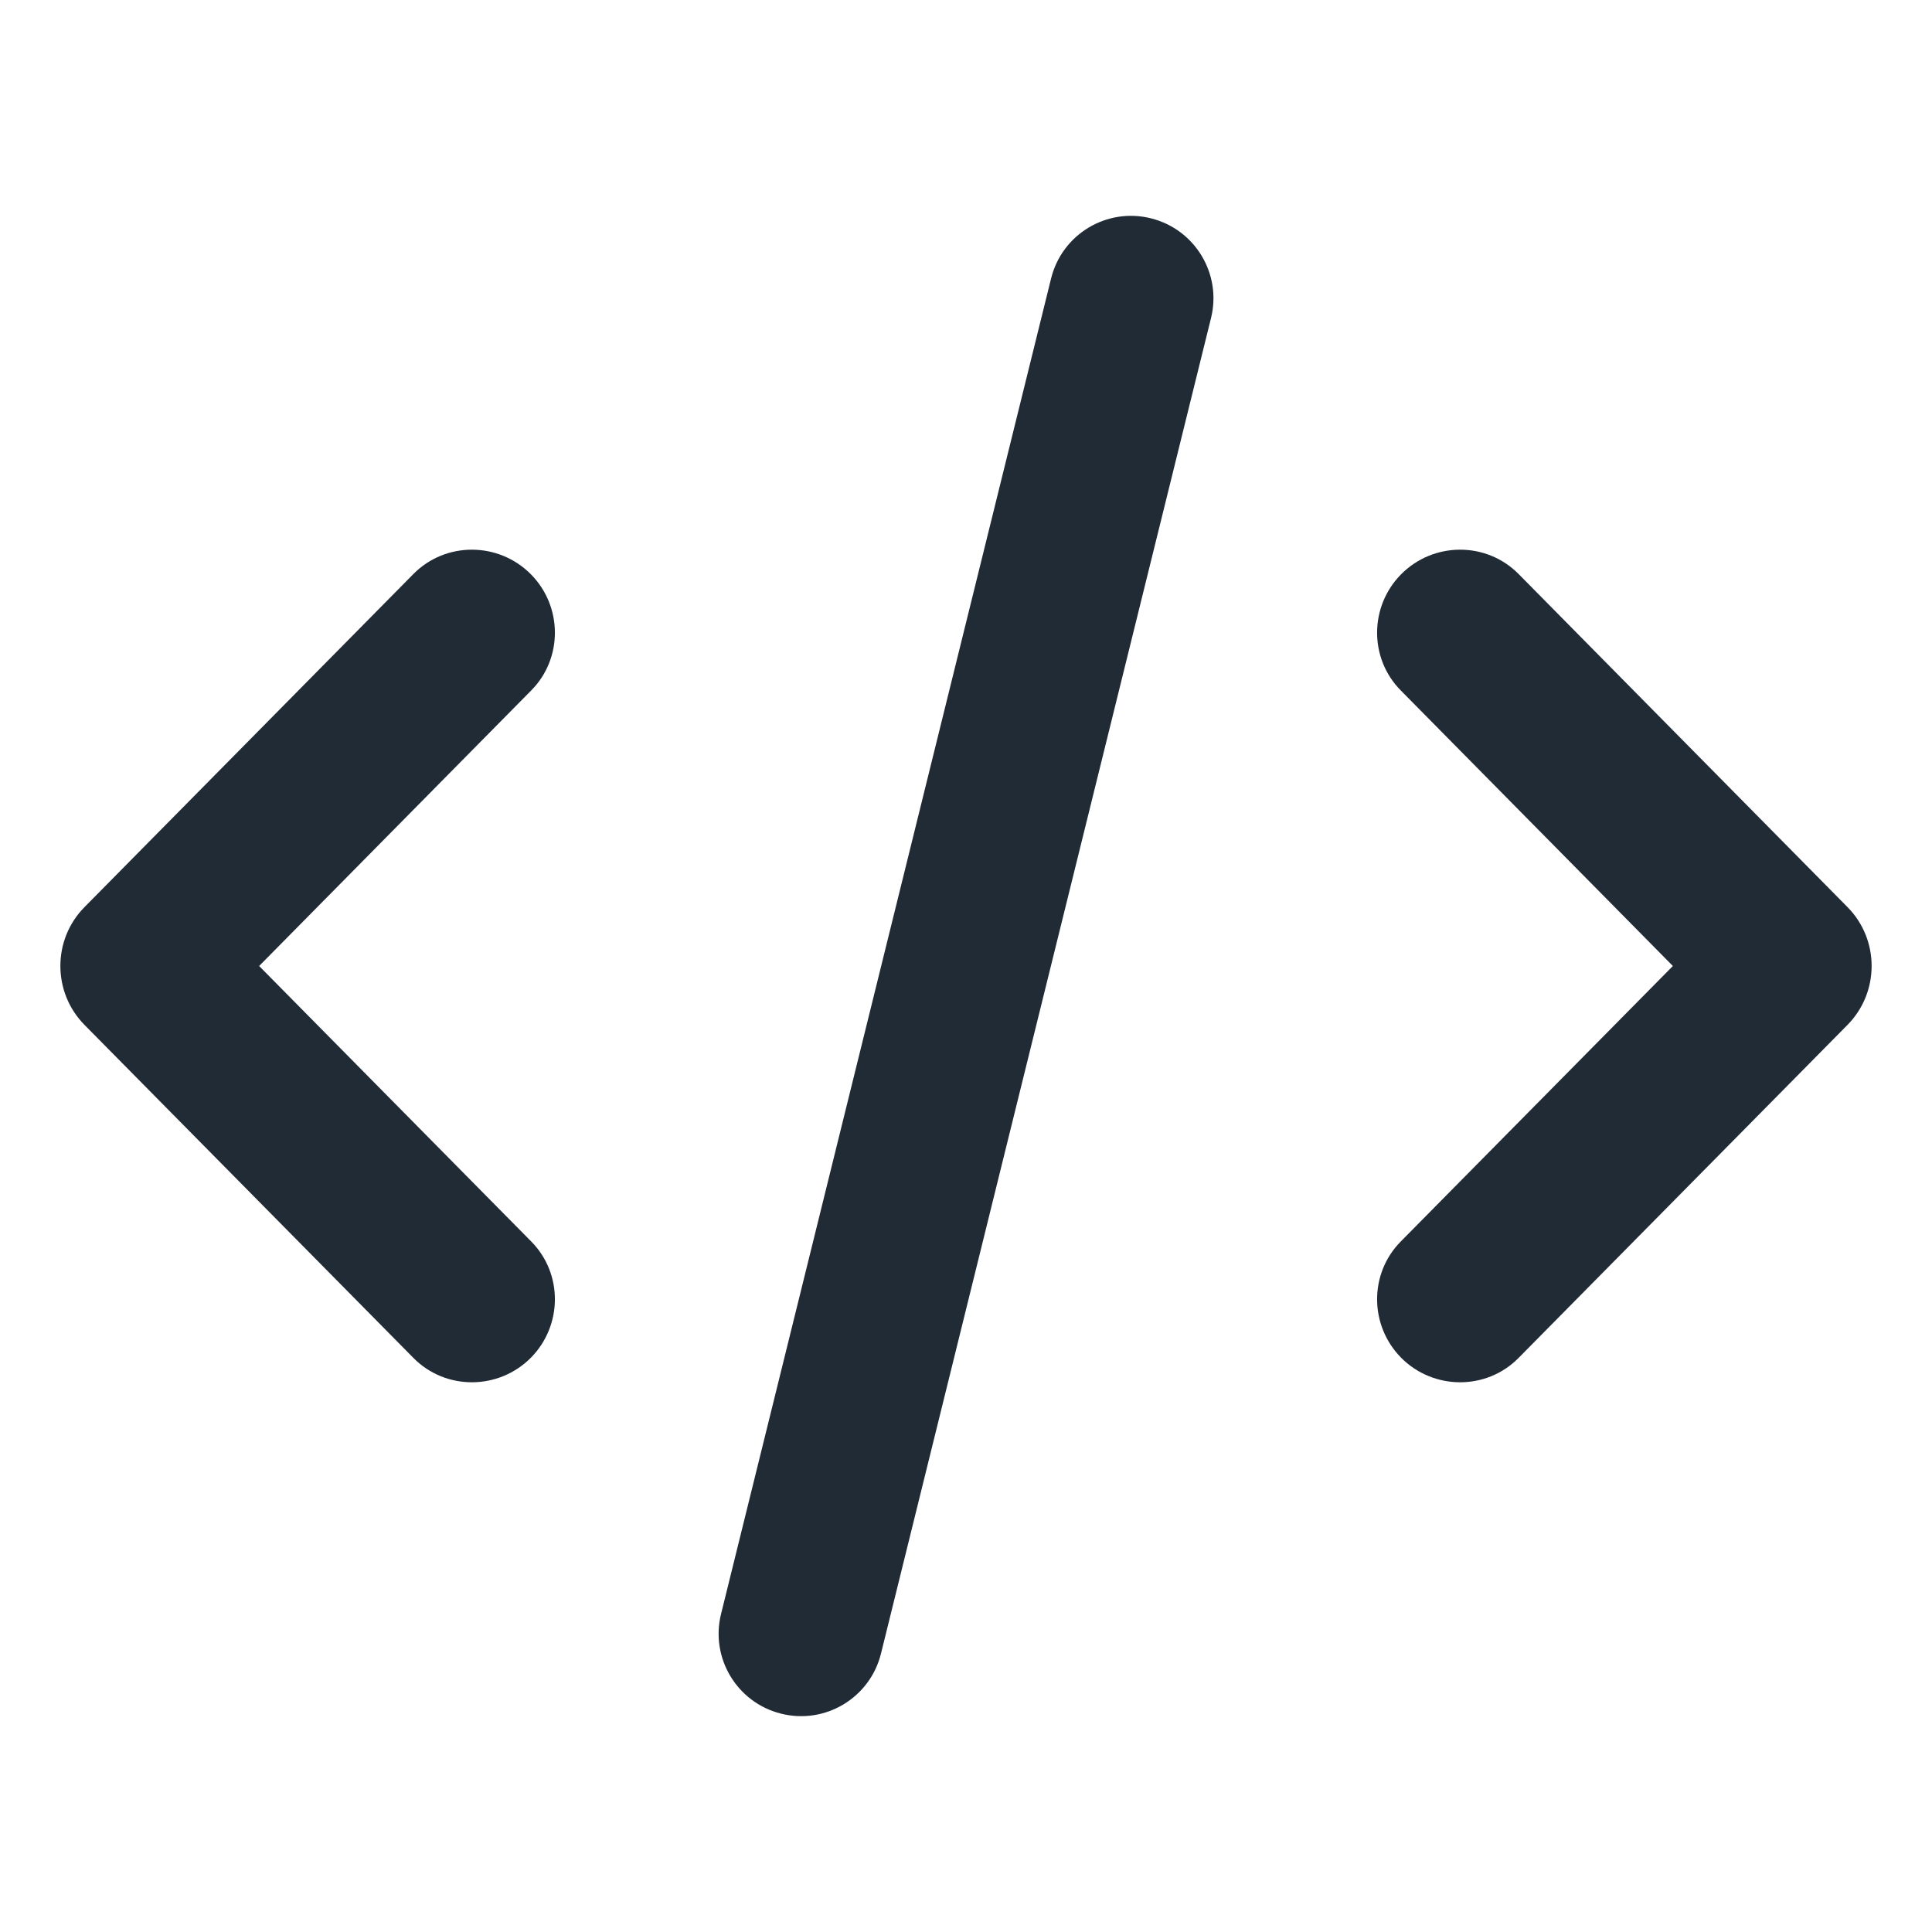 <svg width="24" height="24" viewBox="0 0 24 24" fill="none" xmlns="http://www.w3.org/2000/svg">
<path fill-rule="evenodd" clip-rule="evenodd" d="M8.957 20.05C8.822 20.596 9.154 21.149 9.7 21.287C10.249 21.427 10.808 21.092 10.944 20.541L15.044 3.95C15.179 3.404 14.847 2.851 14.301 2.713C13.752 2.573 13.193 2.908 13.057 3.459L8.957 20.05ZM6.596 16.865C6.195 17.27 5.537 17.275 5.136 16.869L1.05 12.732C0.65 12.327 0.65 11.672 1.05 11.268L5.136 7.13C5.537 6.725 6.195 6.729 6.596 7.135C6.989 7.533 6.994 8.178 6.6 8.576L3.219 12L6.6 15.423C6.994 15.822 6.989 16.466 6.596 16.865ZM18.864 16.869C18.463 17.275 17.805 17.27 17.404 16.865C17.011 16.466 17.006 15.822 17.4 15.423L20.781 12L17.4 8.576C17.006 8.178 17.011 7.533 17.404 7.135C17.805 6.729 18.463 6.725 18.864 7.13L22.95 11.268C23.35 11.672 23.35 12.327 22.95 12.732L18.864 16.869Z" fill="#212B36"/>
</svg>
